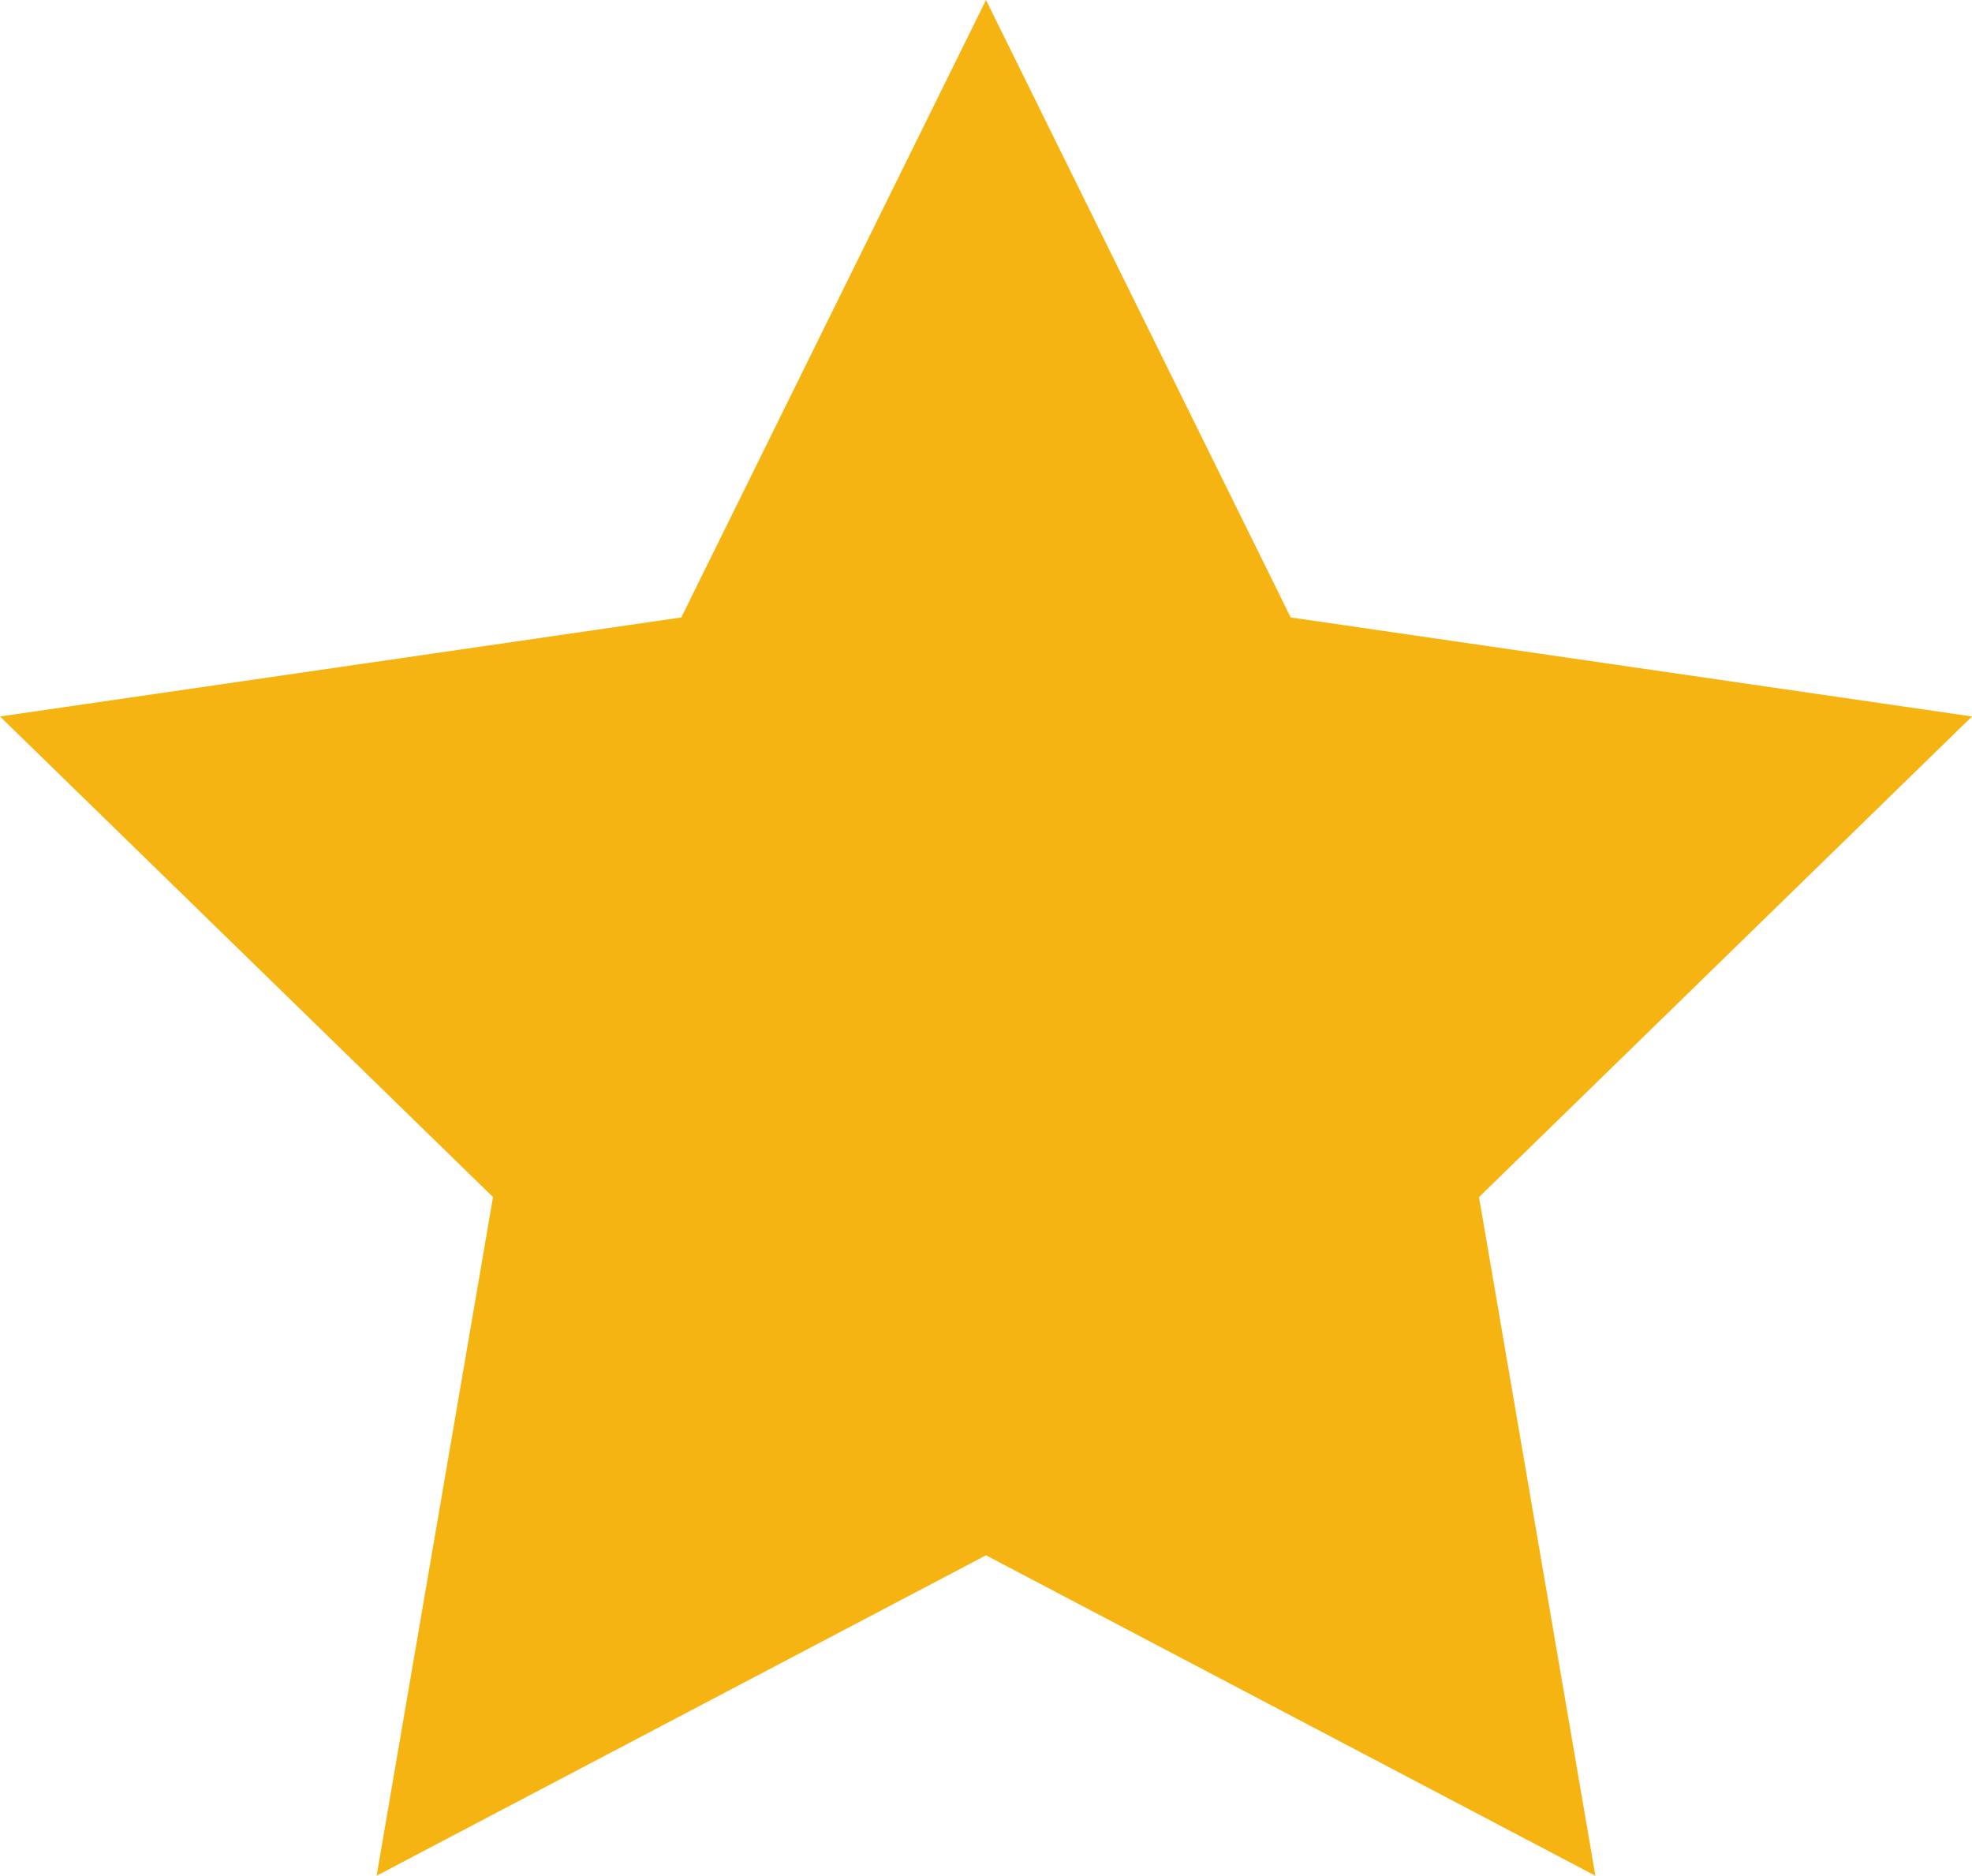<svg xmlns="http://www.w3.org/2000/svg" viewBox="0 0 59.01 56.122"><defs><style>.cls-1{fill:#f6b412;}</style></defs><g id="Layer_2" data-name="Layer 2"><g id="Why"><polygon class="cls-1" points="29.505 46.535 11.27 56.122 14.753 35.817 0 21.437 20.387 18.474 29.505 0 38.623 18.474 59.01 21.437 44.258 35.817 47.74 56.122 29.505 46.535"/></g></g></svg>